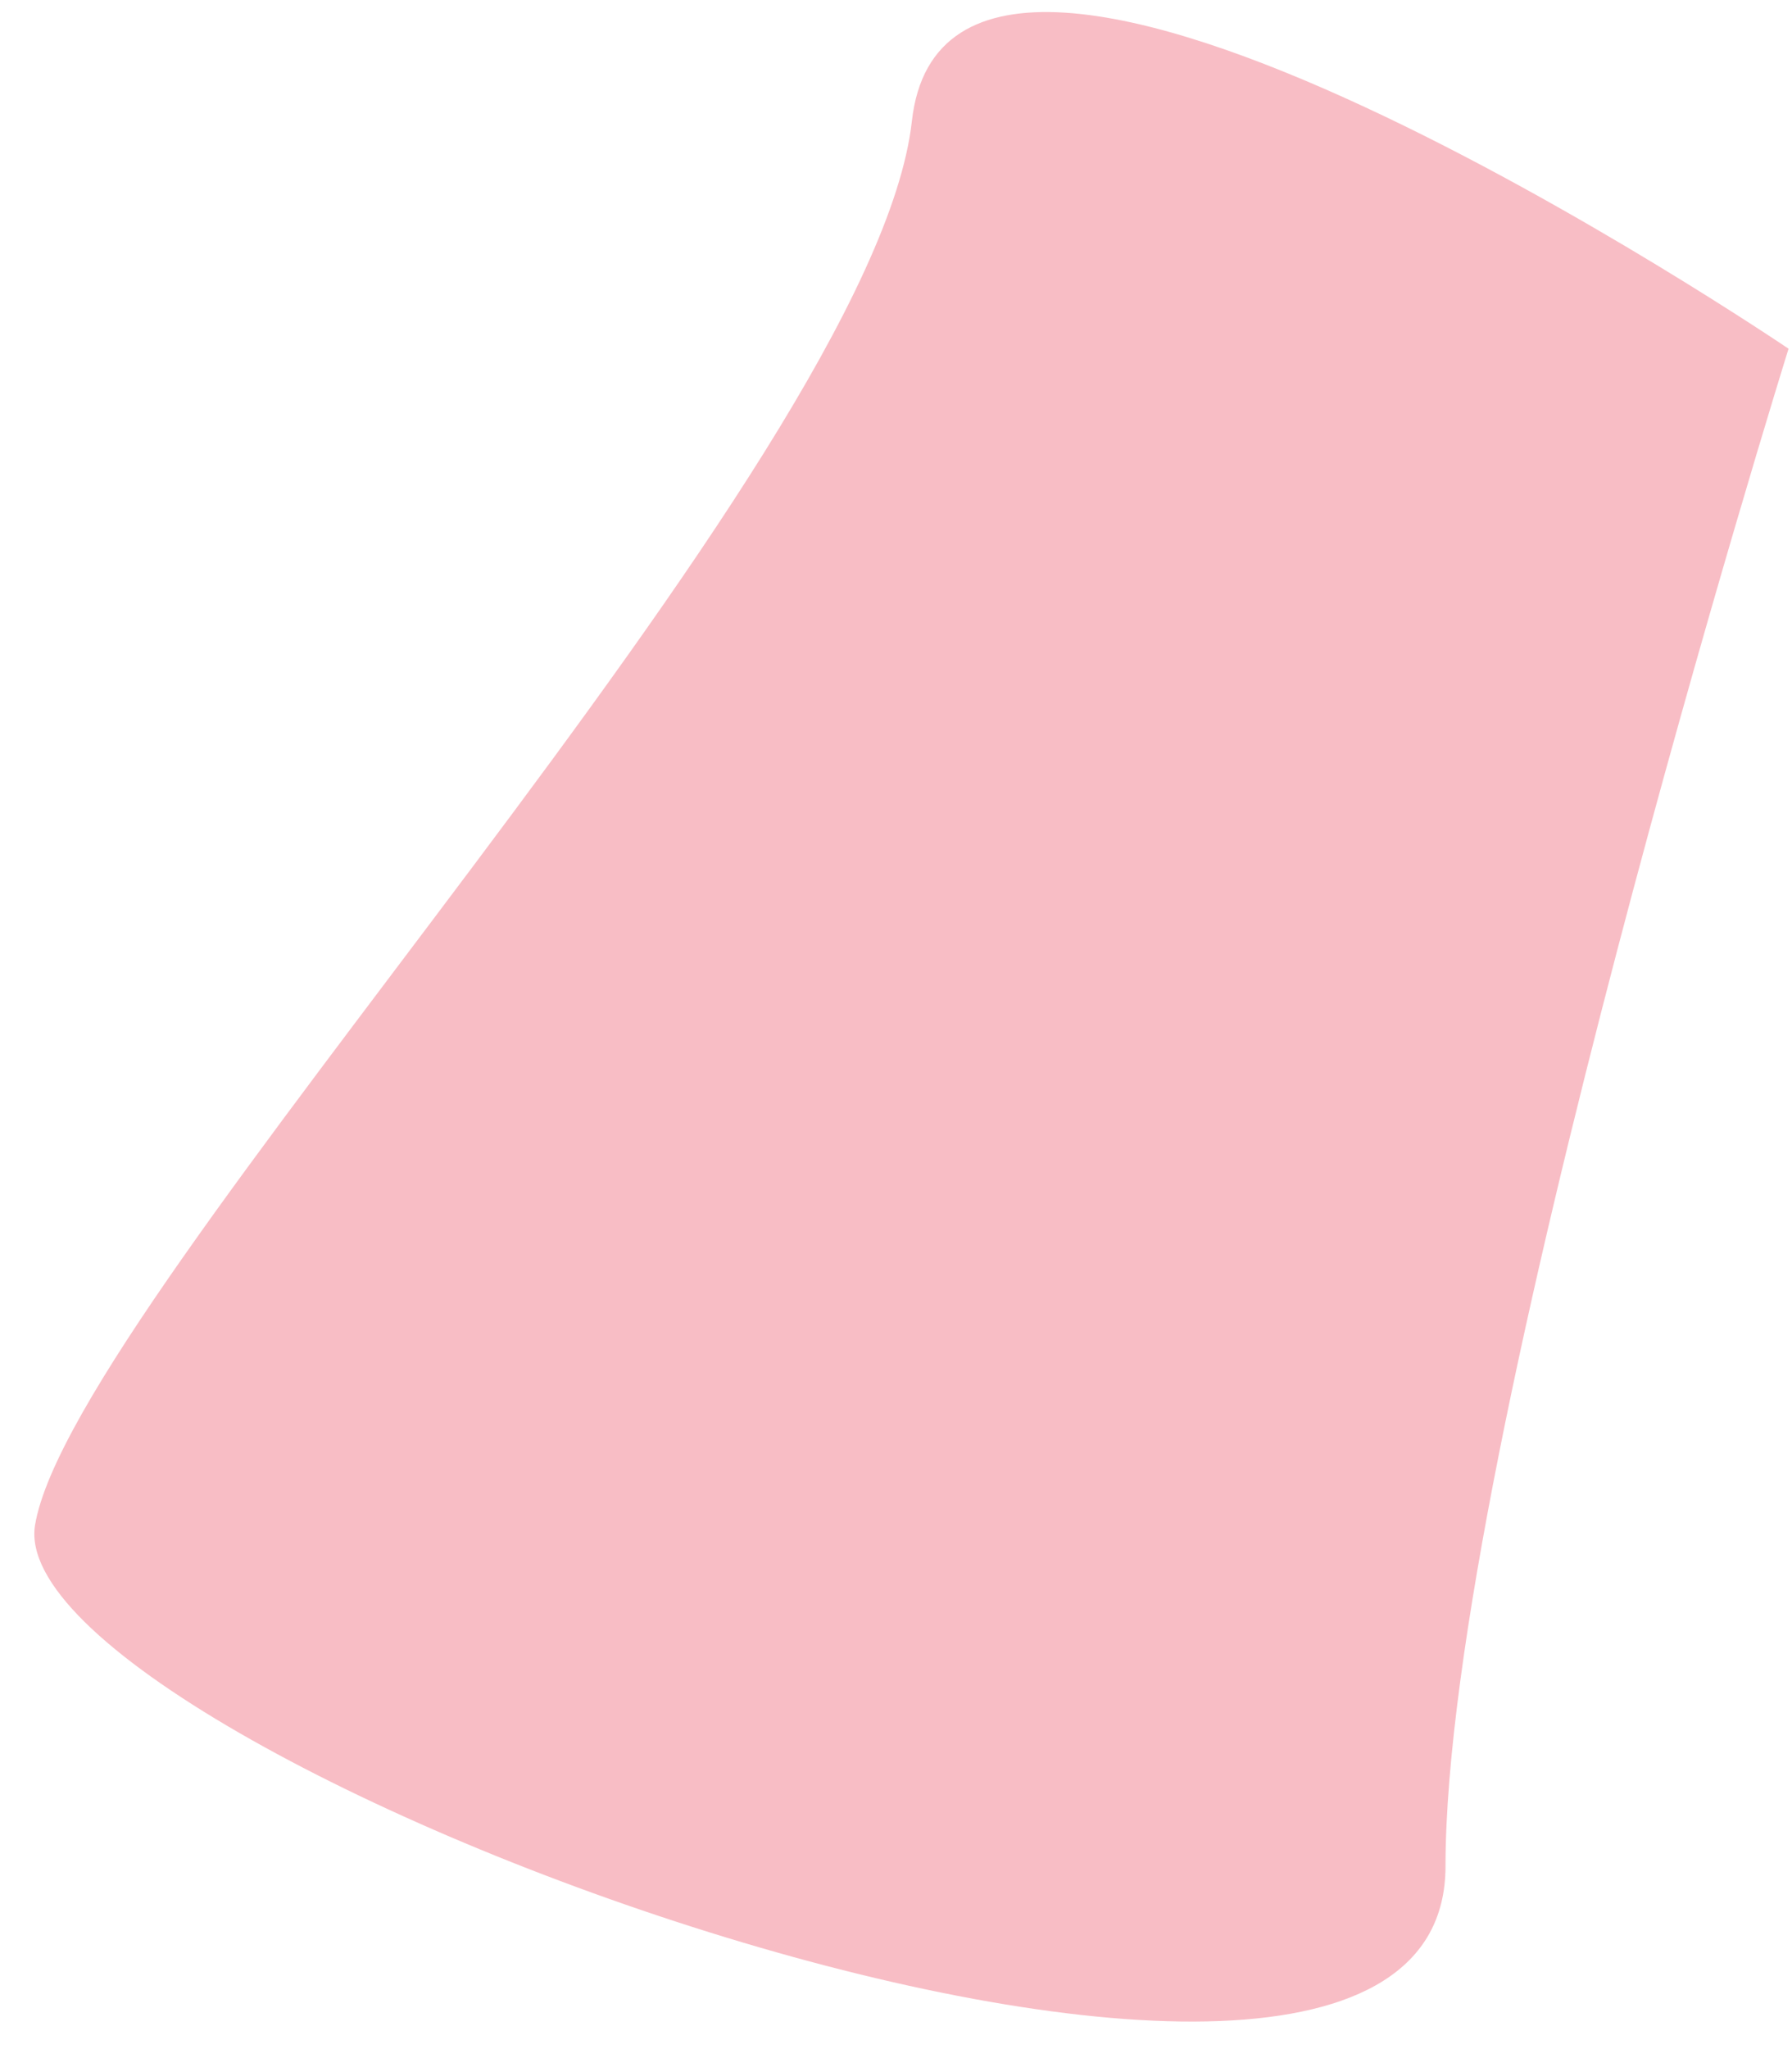 ﻿<?xml version="1.0" encoding="utf-8"?>
<svg version="1.1" xmlns:xlink="http://www.w3.org/1999/xlink" width="14px" height="16px" xmlns="http://www.w3.org/2000/svg">
  <g transform="matrix(1 0 0 1 -968 -5364 )">
    <path d="M 7.124 0.946  C 7.422 -1.72  13.973 2.723  13.973 2.723  C 13.973 2.723  11.293 11.314  11.293 14.573  C 11.293 17.831  -0.024 13.684  0.274 11.907  C 0.572 10.129  6.826 3.612  7.124 0.946  Z " fill-rule="nonzero" fill="#f8bdc5" stroke="none" transform="matrix(1 0 0 1 968 5364 )" />
  </g>
</svg>